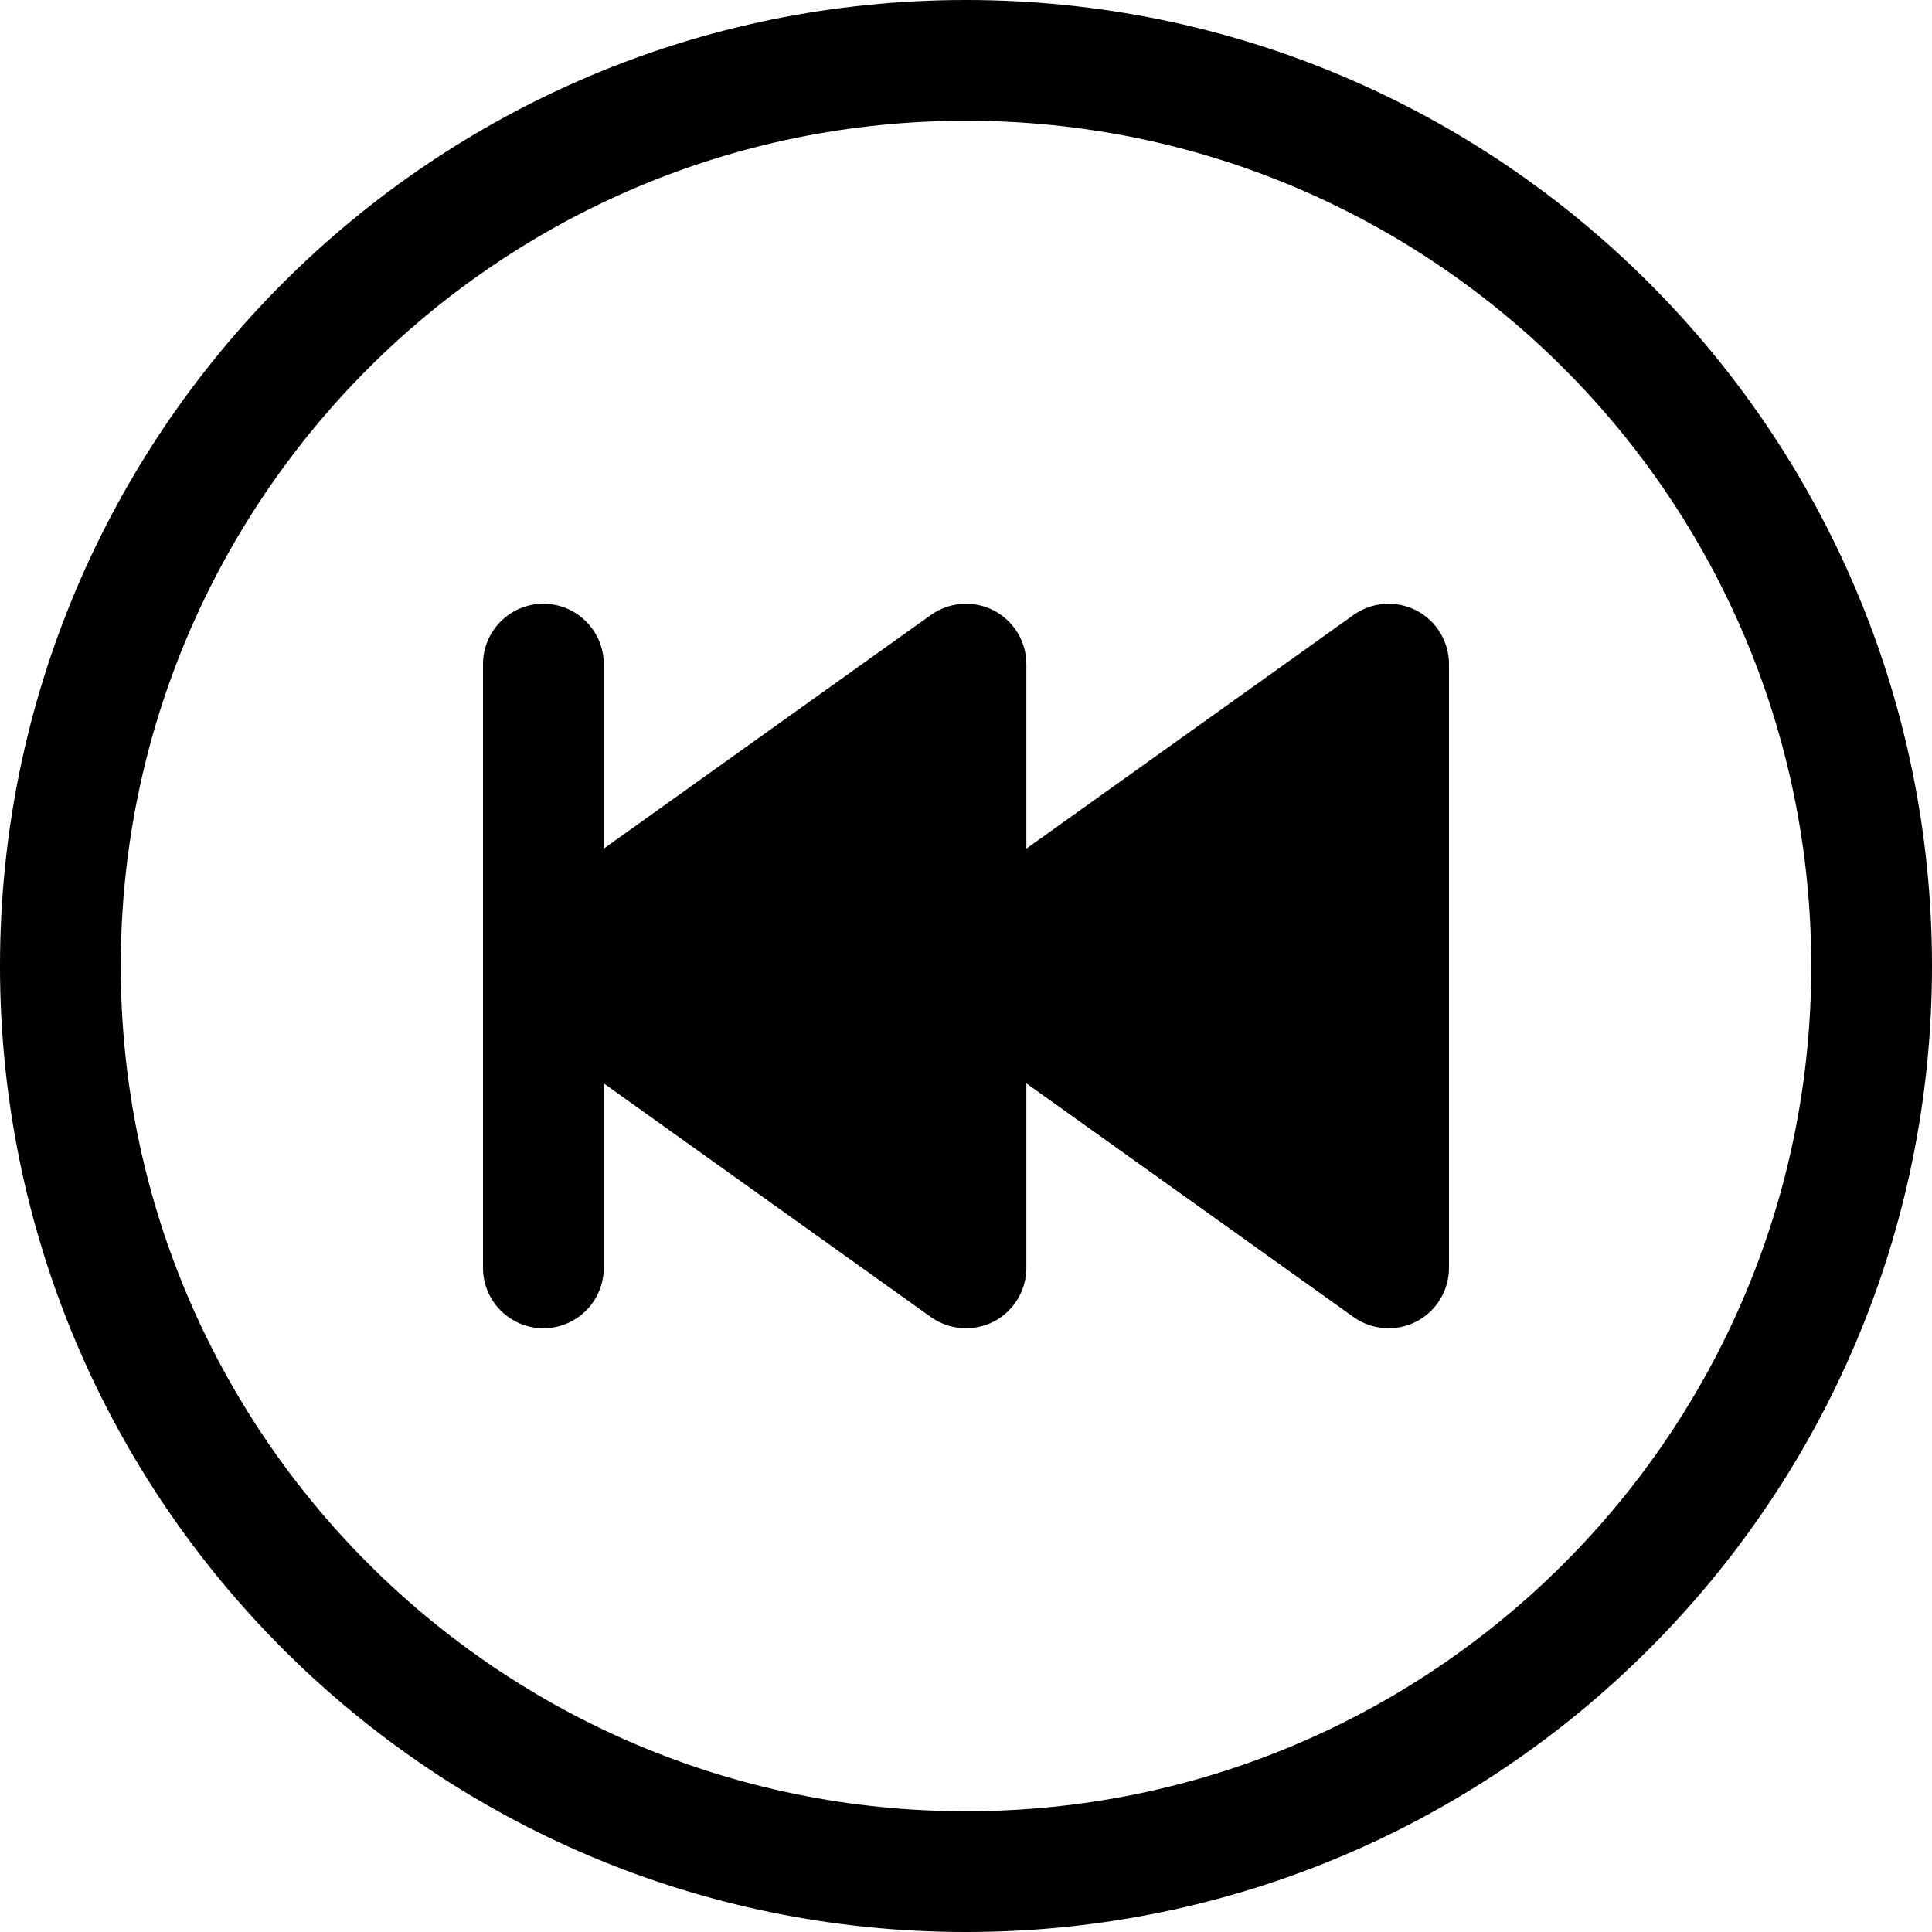 <svg width="16" height="16" viewBox="0 0 16 16" fill="none" xmlns="http://www.w3.org/2000/svg">
<path d="M8 15C4.134 15 1 11.866 1 8C1 4.134 4.134 1 8 1C11.866 1 15 4.134 15 8C15 11.866 11.866 15 8 15ZM8 16C12.418 16 16 12.418 16 8C16 3.582 12.418 0 8 0C3.582 0 0 3.582 0 8C0 12.418 3.582 16 8 16Z" fill="black"/>
<path d="M11.729 5.055C11.562 4.97 11.362 4.984 11.209 5.093L8.5 7.028V5.5C8.5 5.313 8.395 5.141 8.229 5.055C8.062 4.97 7.862 4.984 7.709 5.093L5 7.028V5.5C5 5.224 4.776 5 4.5 5C4.224 5 4 5.224 4 5.5V10.5C4 10.776 4.224 11 4.5 11C4.776 11 5 10.776 5 10.5V8.972L7.709 10.907C7.862 11.016 8.062 11.03 8.229 10.945C8.395 10.859 8.5 10.687 8.5 10.5V8.972L11.209 10.907C11.362 11.016 11.562 11.03 11.729 10.945C11.895 10.859 12 10.687 12 10.5V5.5C12 5.313 11.895 5.141 11.729 5.055Z" fill="black"/>
</svg>
